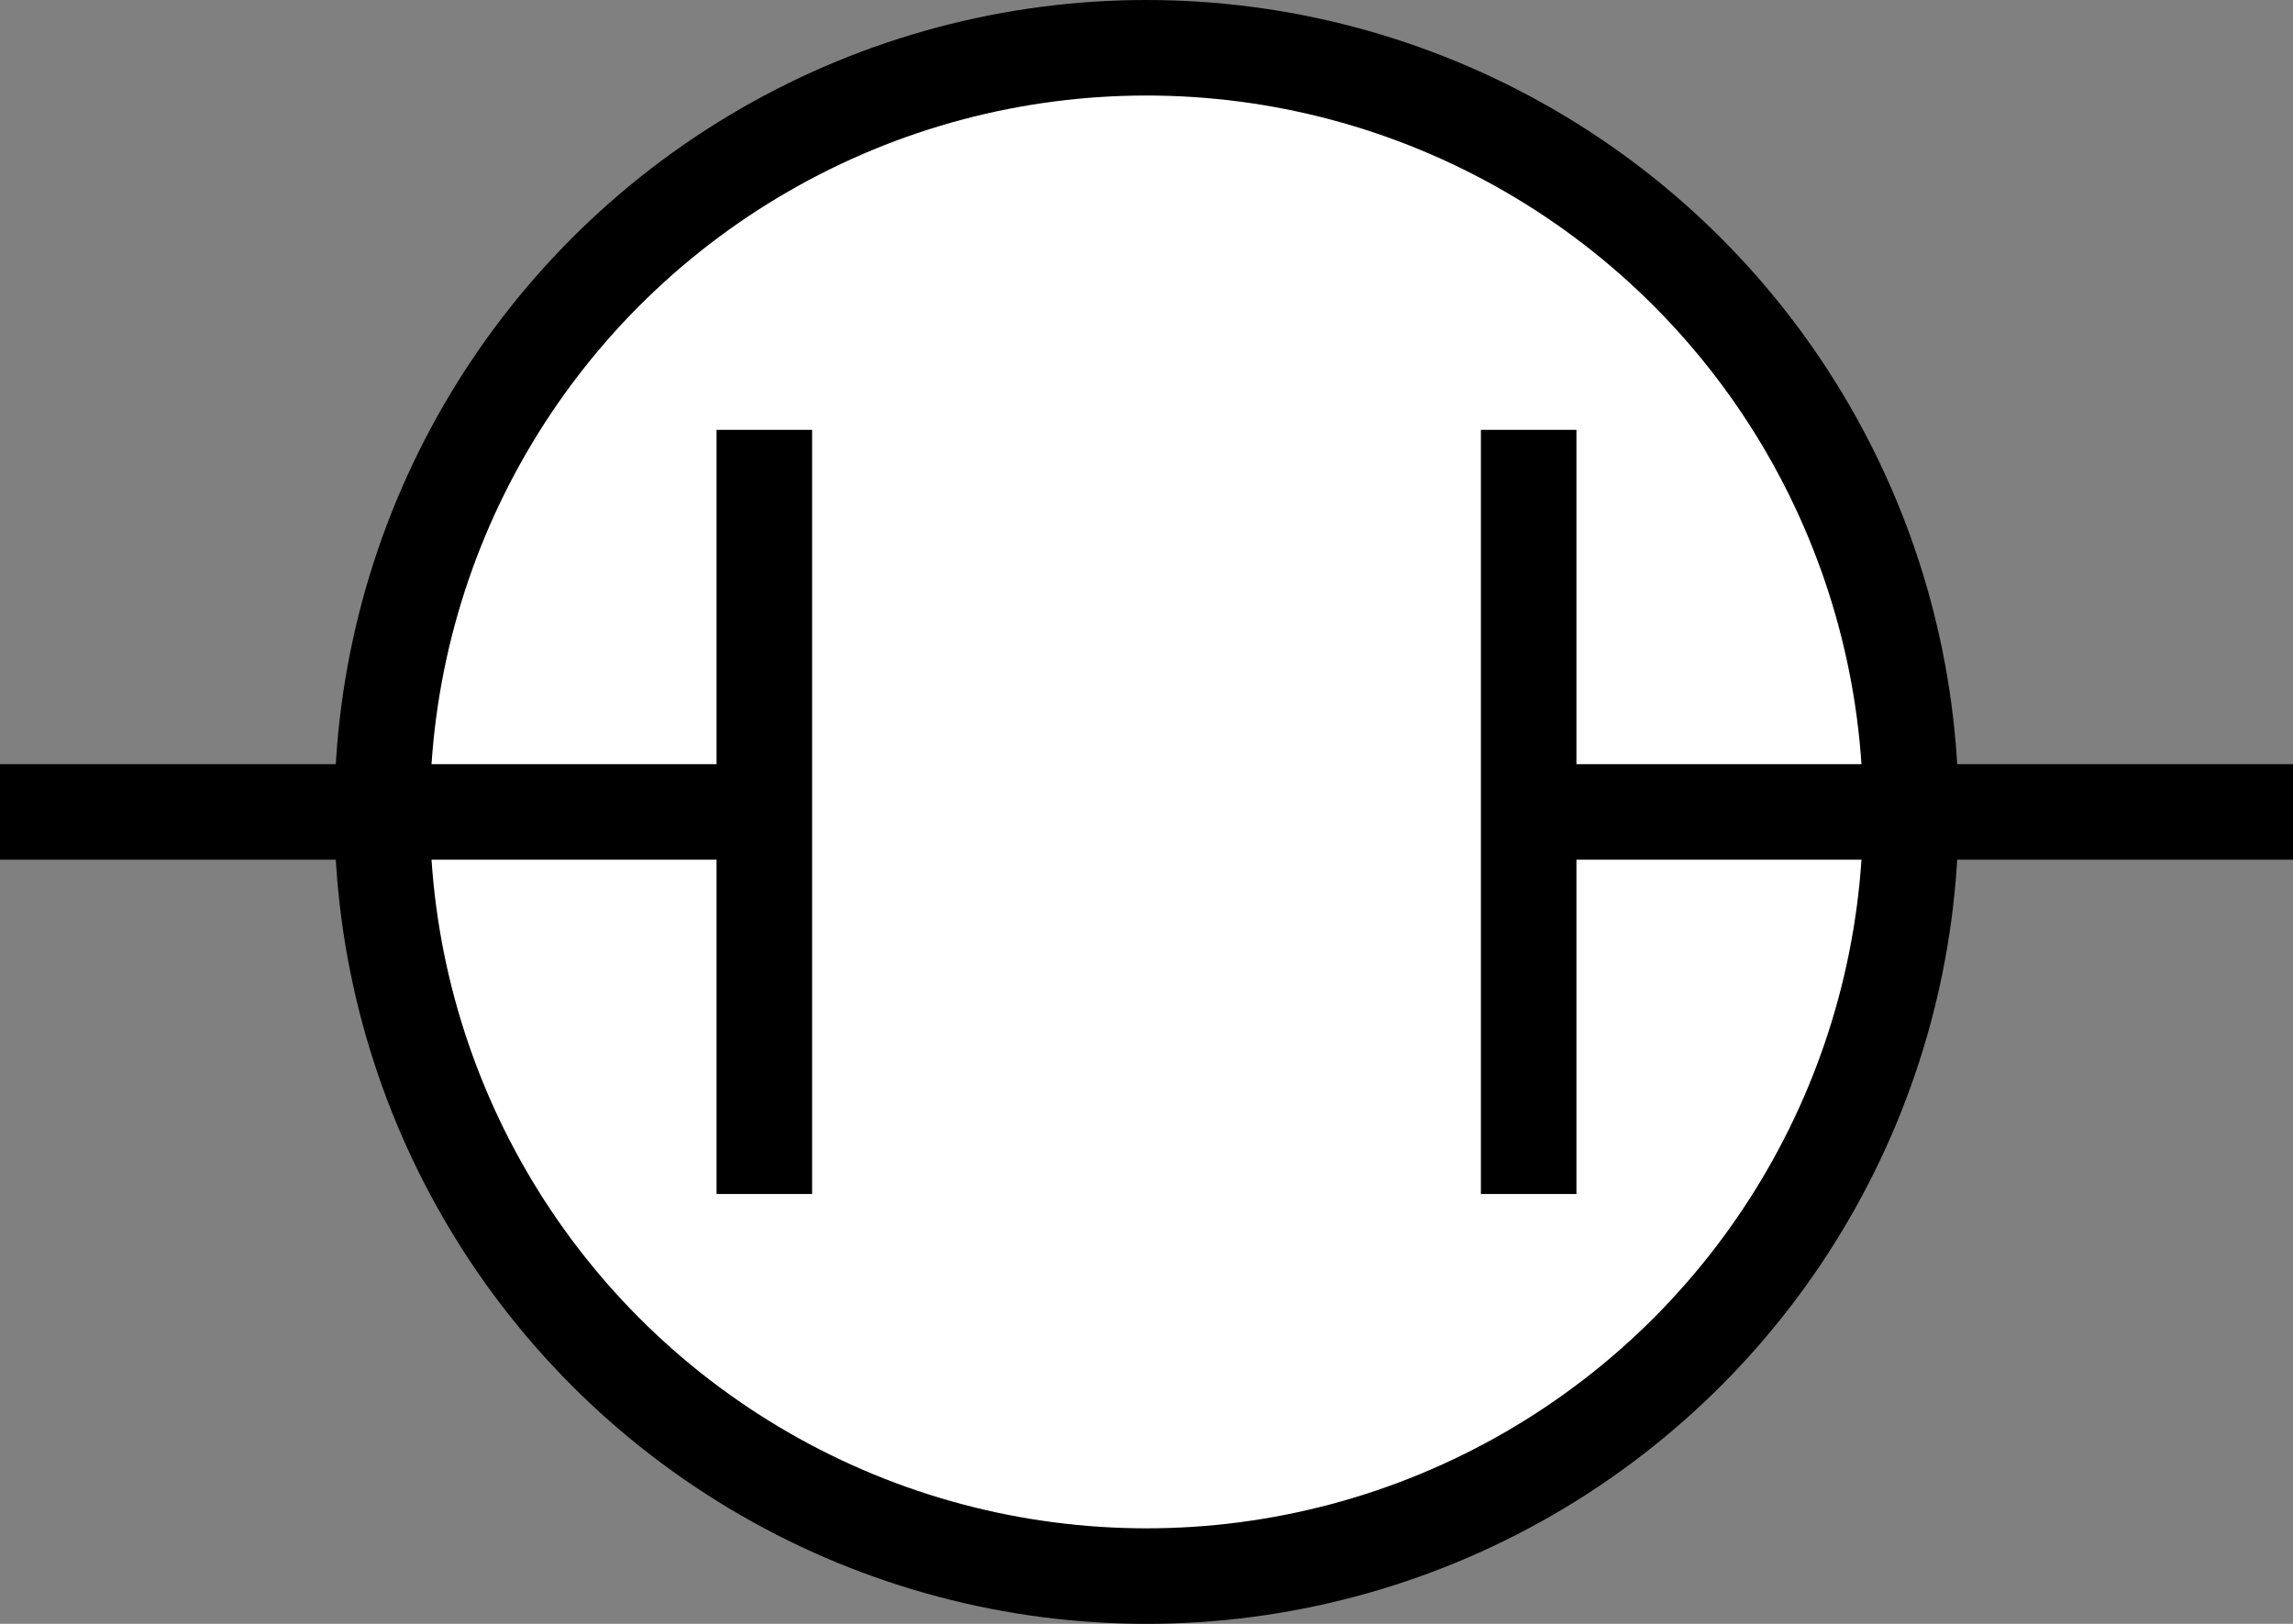 <?xml version="1.0" encoding="utf-8"?>
<!-- Generator: Adobe Illustrator 16.0.0, SVG Export Plug-In . SVG Version: 6.00 Build 0)  -->
<!DOCTYPE svg PUBLIC "-//W3C//DTD SVG 1.1//EN" "http://www.w3.org/Graphics/SVG/1.1/DTD/svg11.dtd">
<svg version="1.1" id="Layer_1" xmlns:sketch="http://www.bohemiancoding.com/sketch/ns"
	 xmlns="http://www.w3.org/2000/svg" xmlns:xlink="http://www.w3.org/1999/xlink" x="0px" y="0px" width="48px" height="34px"
	 viewBox="0 0 48 34" enable-background="new 0 0 48 34" xml:space="preserve">
<rect x="0" y="0" width="48" height="34" fill="#808080" stroke="none"/>
<g transform="translate(480, 1480)" sketch:type="MSShapeGroup">
	<circle id="Oval_62_" fill="#FFFFFF" stroke="#000000" stroke-width="2" cx="-456" cy="-1463" r="16"/>
	<path id="Shape_276_" fill="#FFFFFF" stroke="#000000" stroke-width="2" d="M-480-1463h16"/>
	<path id="Shape_277_" fill="#FFFFFF" stroke="#000000" stroke-width="2" d="M-464-1471v16"/>
	<path id="Shape_278_" fill="#FFFFFF" stroke="#000000" stroke-width="2" d="M-432-1463h-16"/>
	<path id="Shape_279_" fill="#FFFFFF" stroke="#000000" stroke-width="2" d="M-448-1471v16"/>
</g>
</svg>
